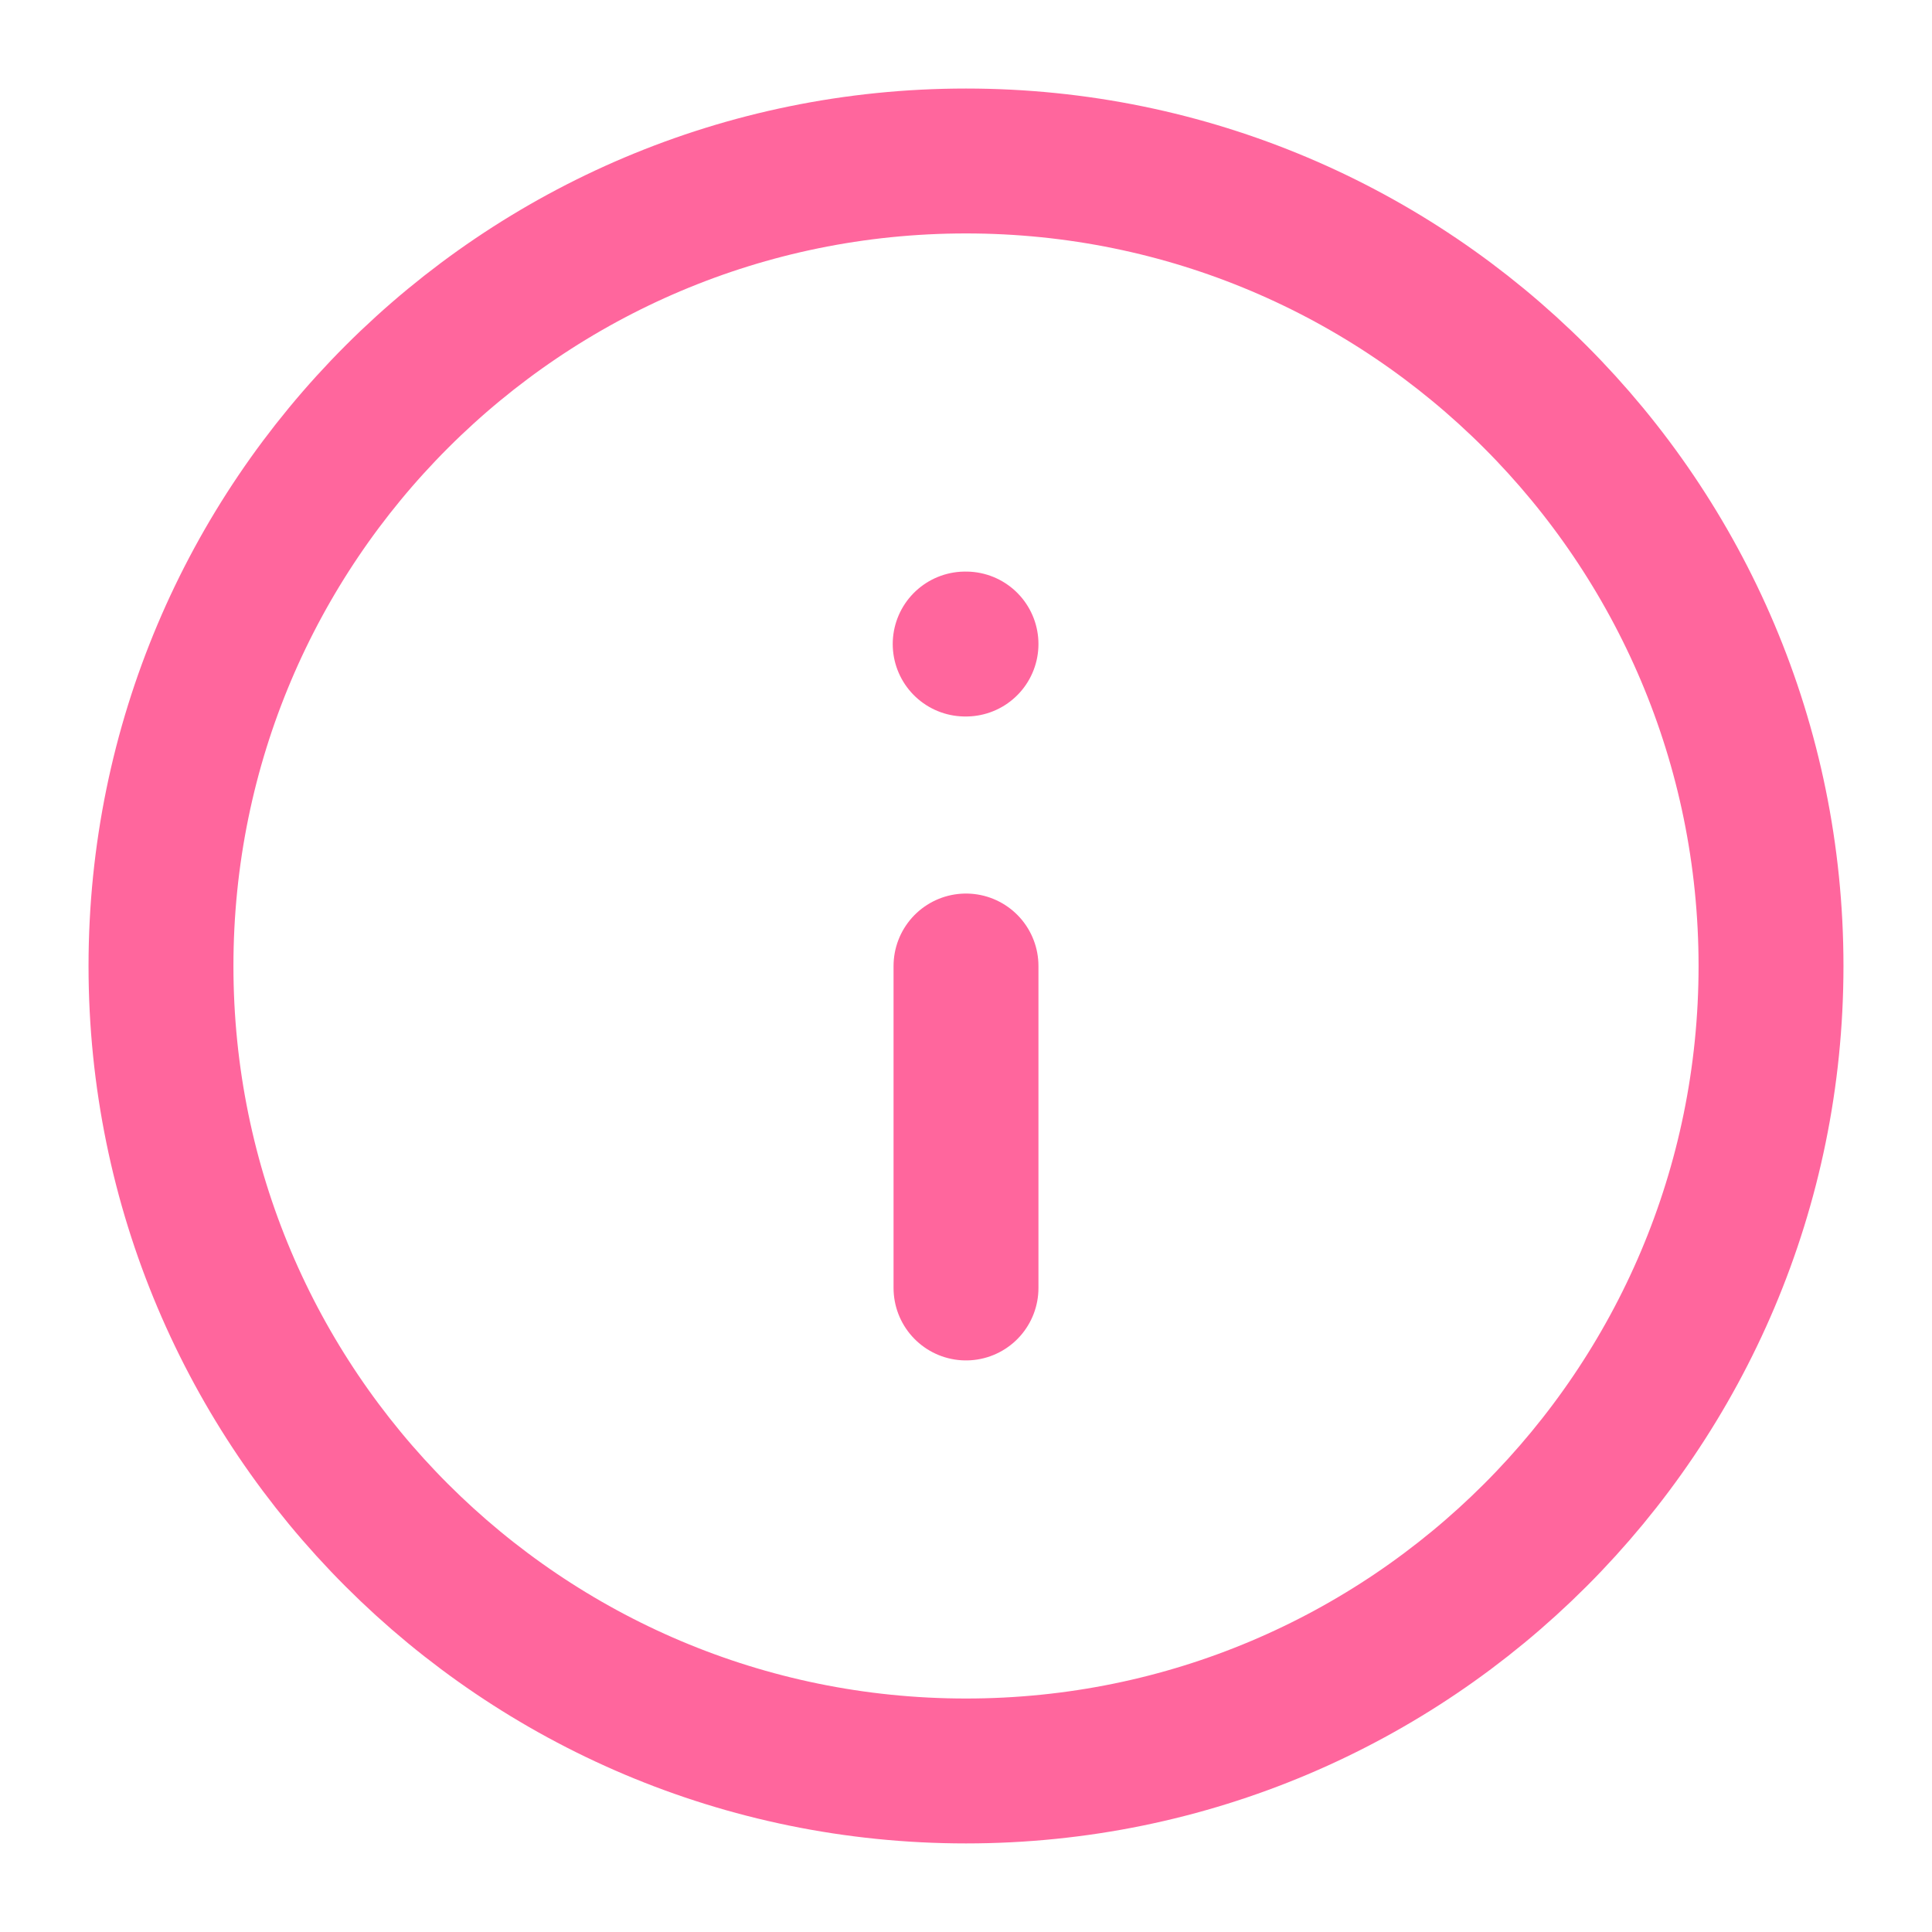 <svg width="40" height="40" viewBox="0 0 40 40" fill="none" xmlns="http://www.w3.org/2000/svg">
<path d="M20 3.333C10.795 3.333 3.333 10.795 3.333 20C3.333 29.205 10.795 36.666 20 36.666C29.205 36.666 36.667 29.205 36.667 20C36.667 10.795 29.205 3.333 20 3.333Z" stroke="#FF669D" stroke-width="3" stroke-linecap="round" stroke-linejoin="round"/>
<path d="M20 26.666L20 20" stroke="#FF669D" stroke-width="3" stroke-linecap="round" stroke-linejoin="round"/>
<path d="M20 13.334L19.983 13.334" stroke="#FF669D" stroke-width="3" stroke-linecap="round" stroke-linejoin="round"/>
</svg>

